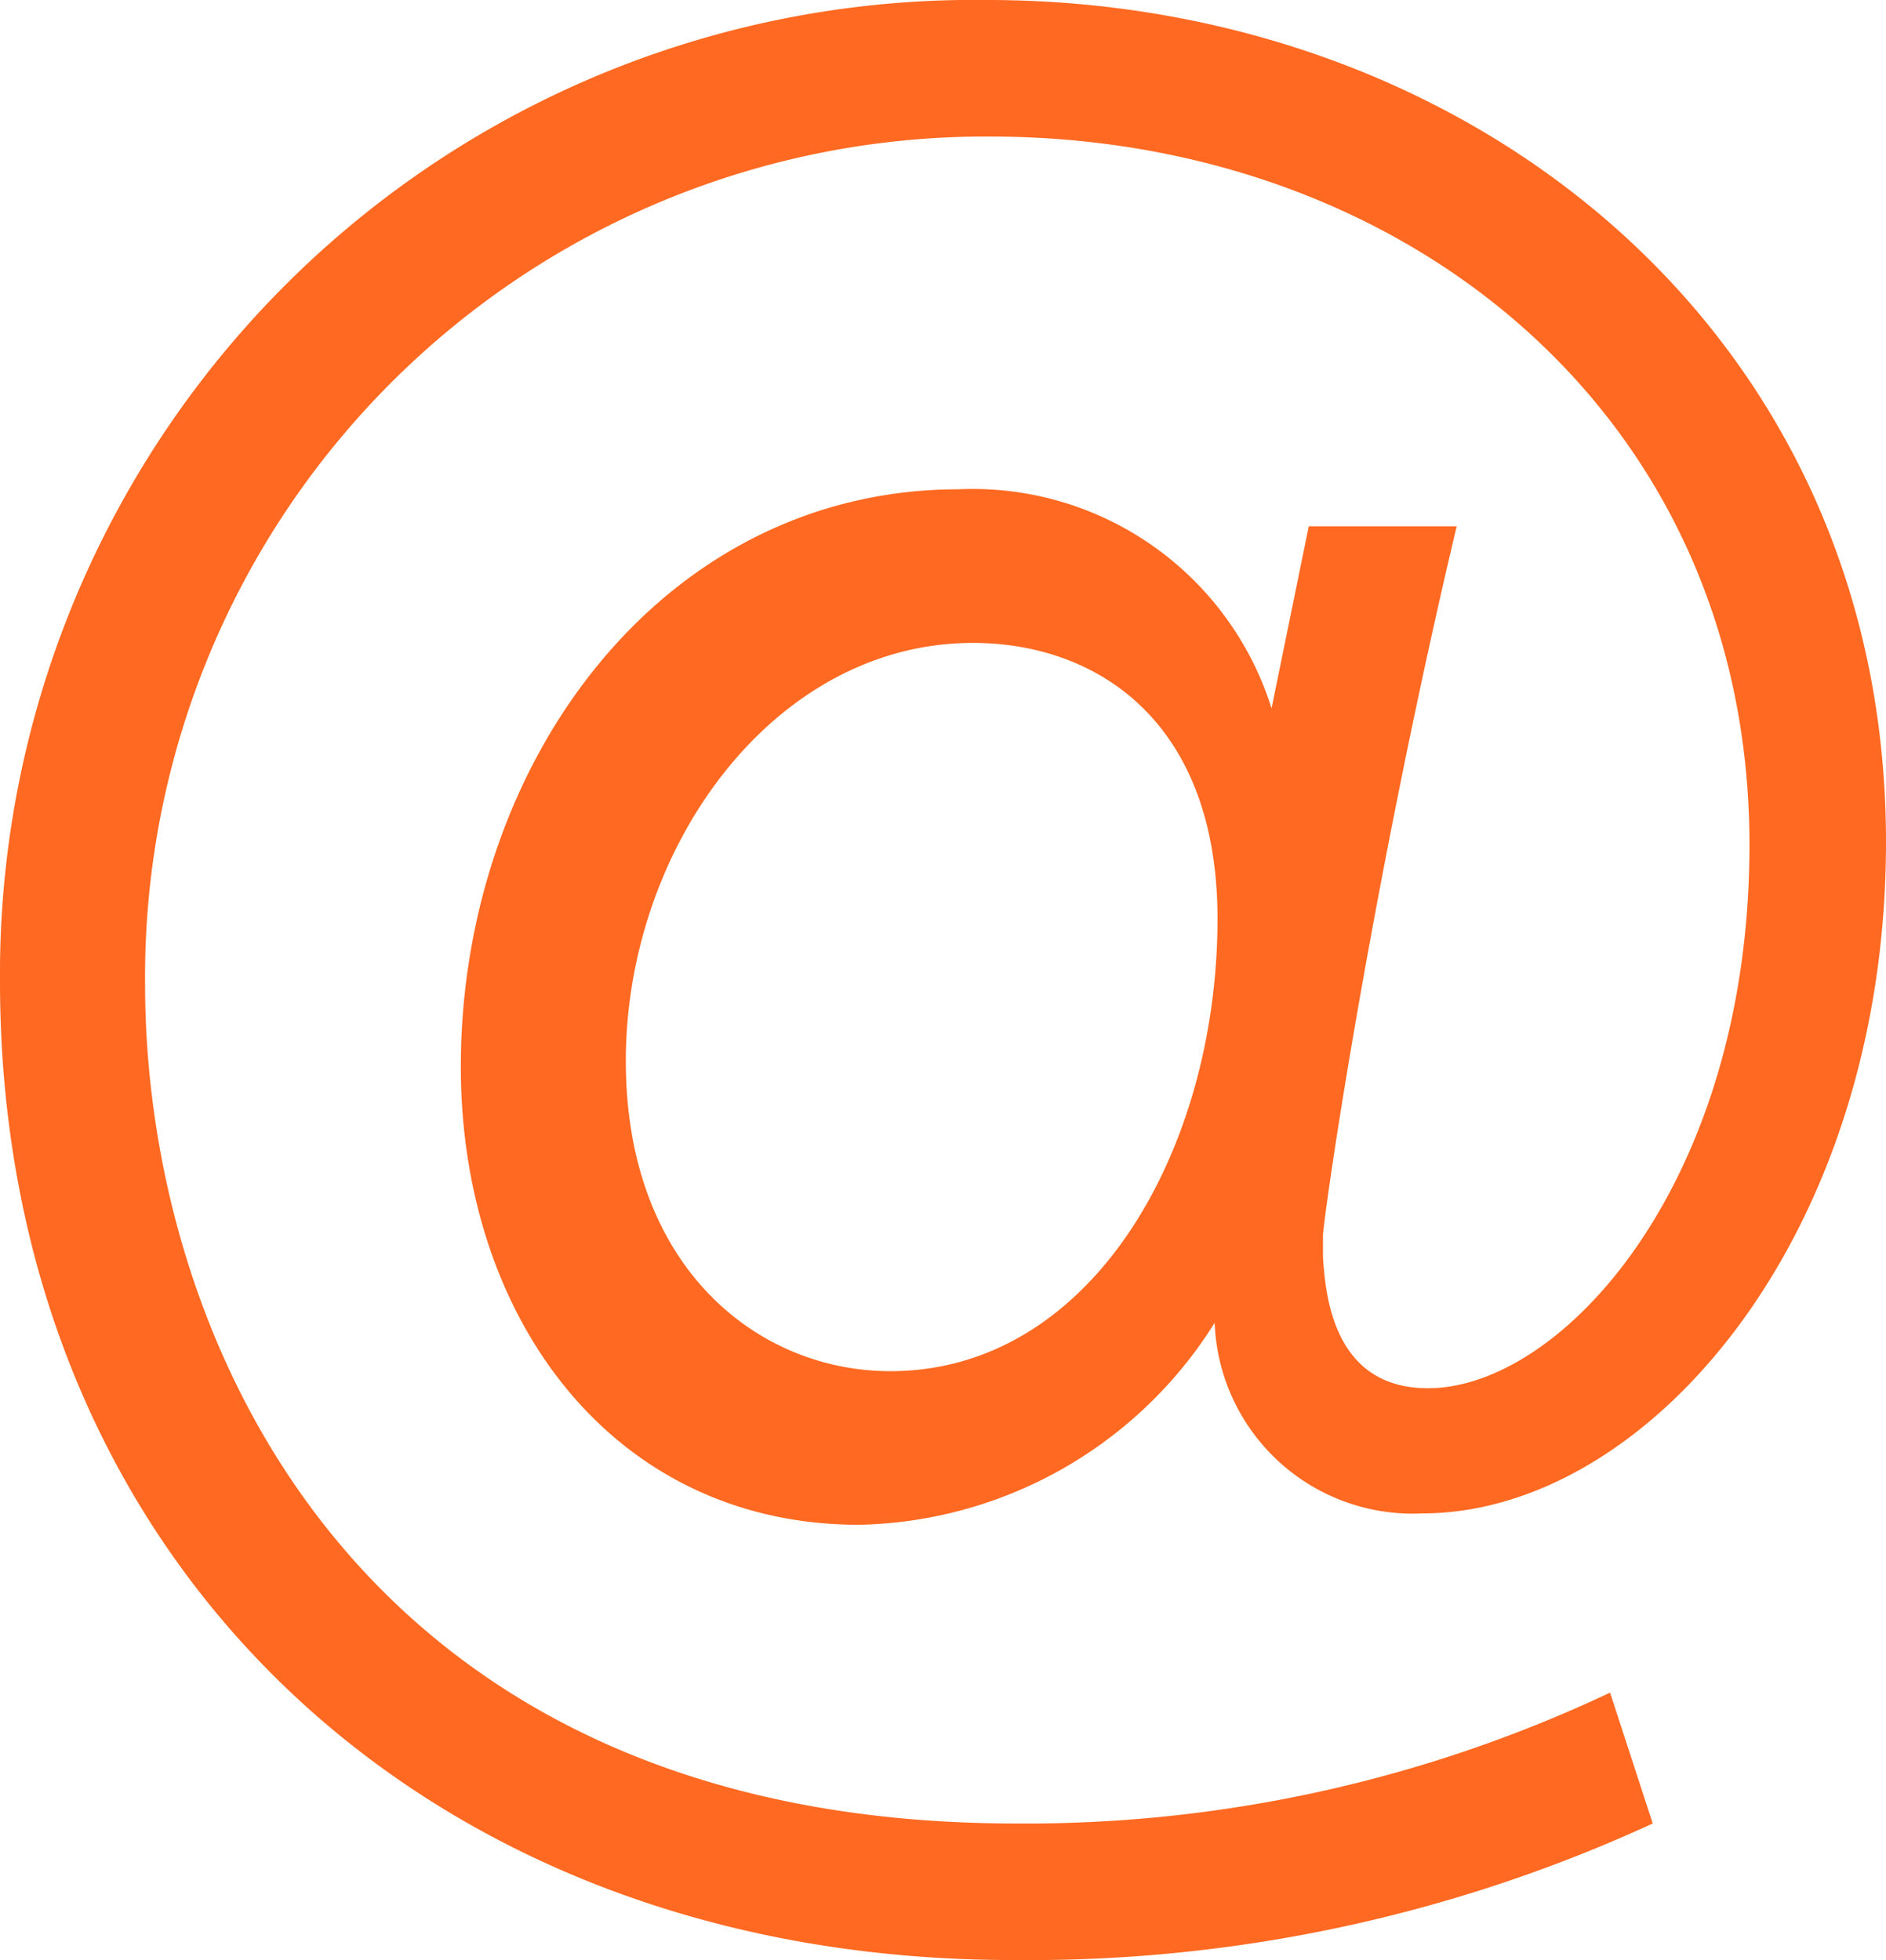 <svg xmlns="http://www.w3.org/2000/svg" width="43.095" height="44.785" viewBox="0 0 43.095 44.785">
  <path id="Path_195" data-name="Path 195" d="M31.2-27.755a7.154,7.154,0,0,0-7.15-5.005c-6.76,0-11.375,6.24-11.375,13.195,0,5.785,3.51,10.465,9.1,10.465A9.814,9.814,0,0,0,29.9-13.715,4.528,4.528,0,0,0,34.645-9.36c5.135,0,10.595-6.305,10.595-15.34,0-11.635-9.49-19.24-20.54-19.24A22.253,22.253,0,0,0,2.145-21.515c0,13.2,9.685,22.36,23.14,22.36A34.091,34.091,0,0,0,39.91-2.275l-.975-2.99A31.246,31.246,0,0,1,25.35-2.275C10.4-2.275,5.46-13.26,5.46-21.45A19.2,19.2,0,0,1,24.765-40.82c9.49,0,17.355,6.37,17.355,16.185,0,7.735-4.29,12.415-7.345,12.415-2.145,0-2.34-2.08-2.4-2.99v-.52c.13-1.3,1.235-8.515,3.055-16.185h-3.38ZM22.49-12.61c-3.055,0-6.045-2.4-6.045-7.085,0-4.875,3.38-9.555,7.93-9.555,2.795,0,5.59,1.755,5.59,6.305C29.965-17.68,27.105-12.61,22.49-12.61Z" transform="translate(-2.145 43.94)" fill="#ff6921"/>
</svg>
